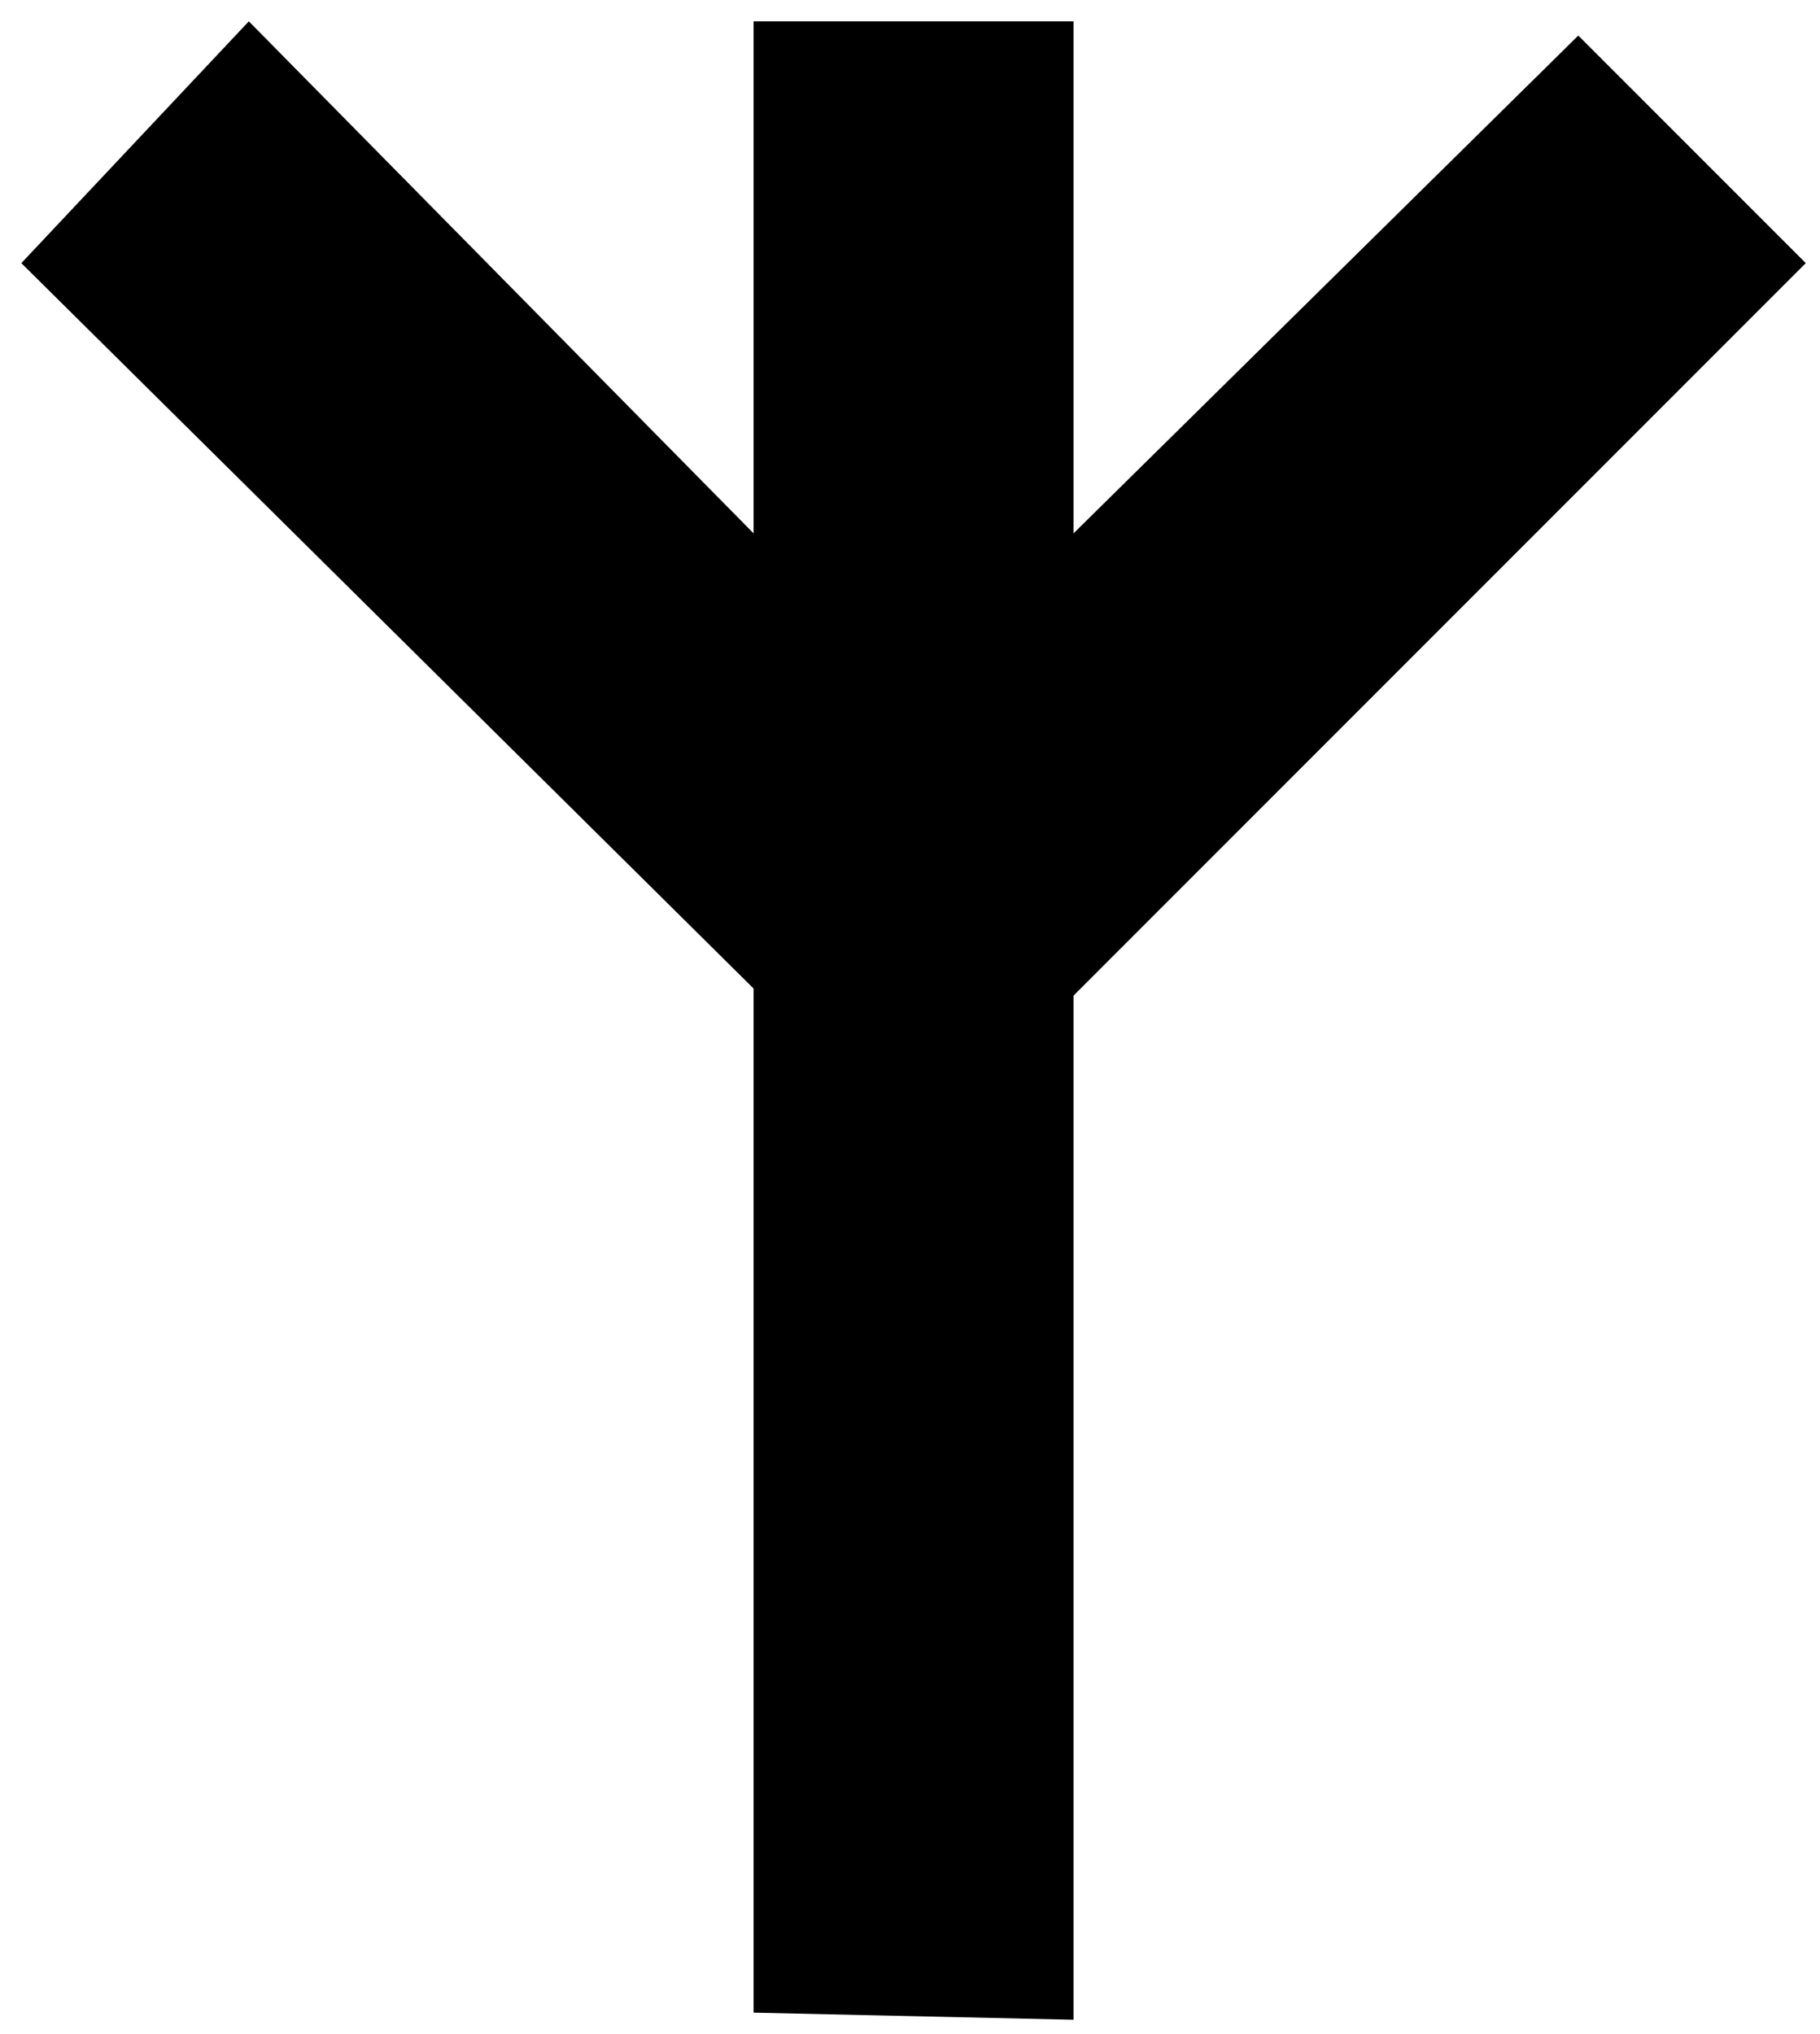 <?xml version="1.0" encoding="iso-8859-1" standalone="no"?>
<!DOCTYPE svg PUBLIC "-//W3C//DTD SVG 1.1//EN" "http://www.w3.org/Graphics/SVG/1.1/DTD/svg11.dtd">
<svg xmlns="http://www.w3.org/2000/svg" version="1.1" width="256" height="286">
<polygon points="35,3 3,37 106,139 106,283 151,284 151,140 254,37 222,5 151,75 151,3 106,3 106,75" />
</svg>